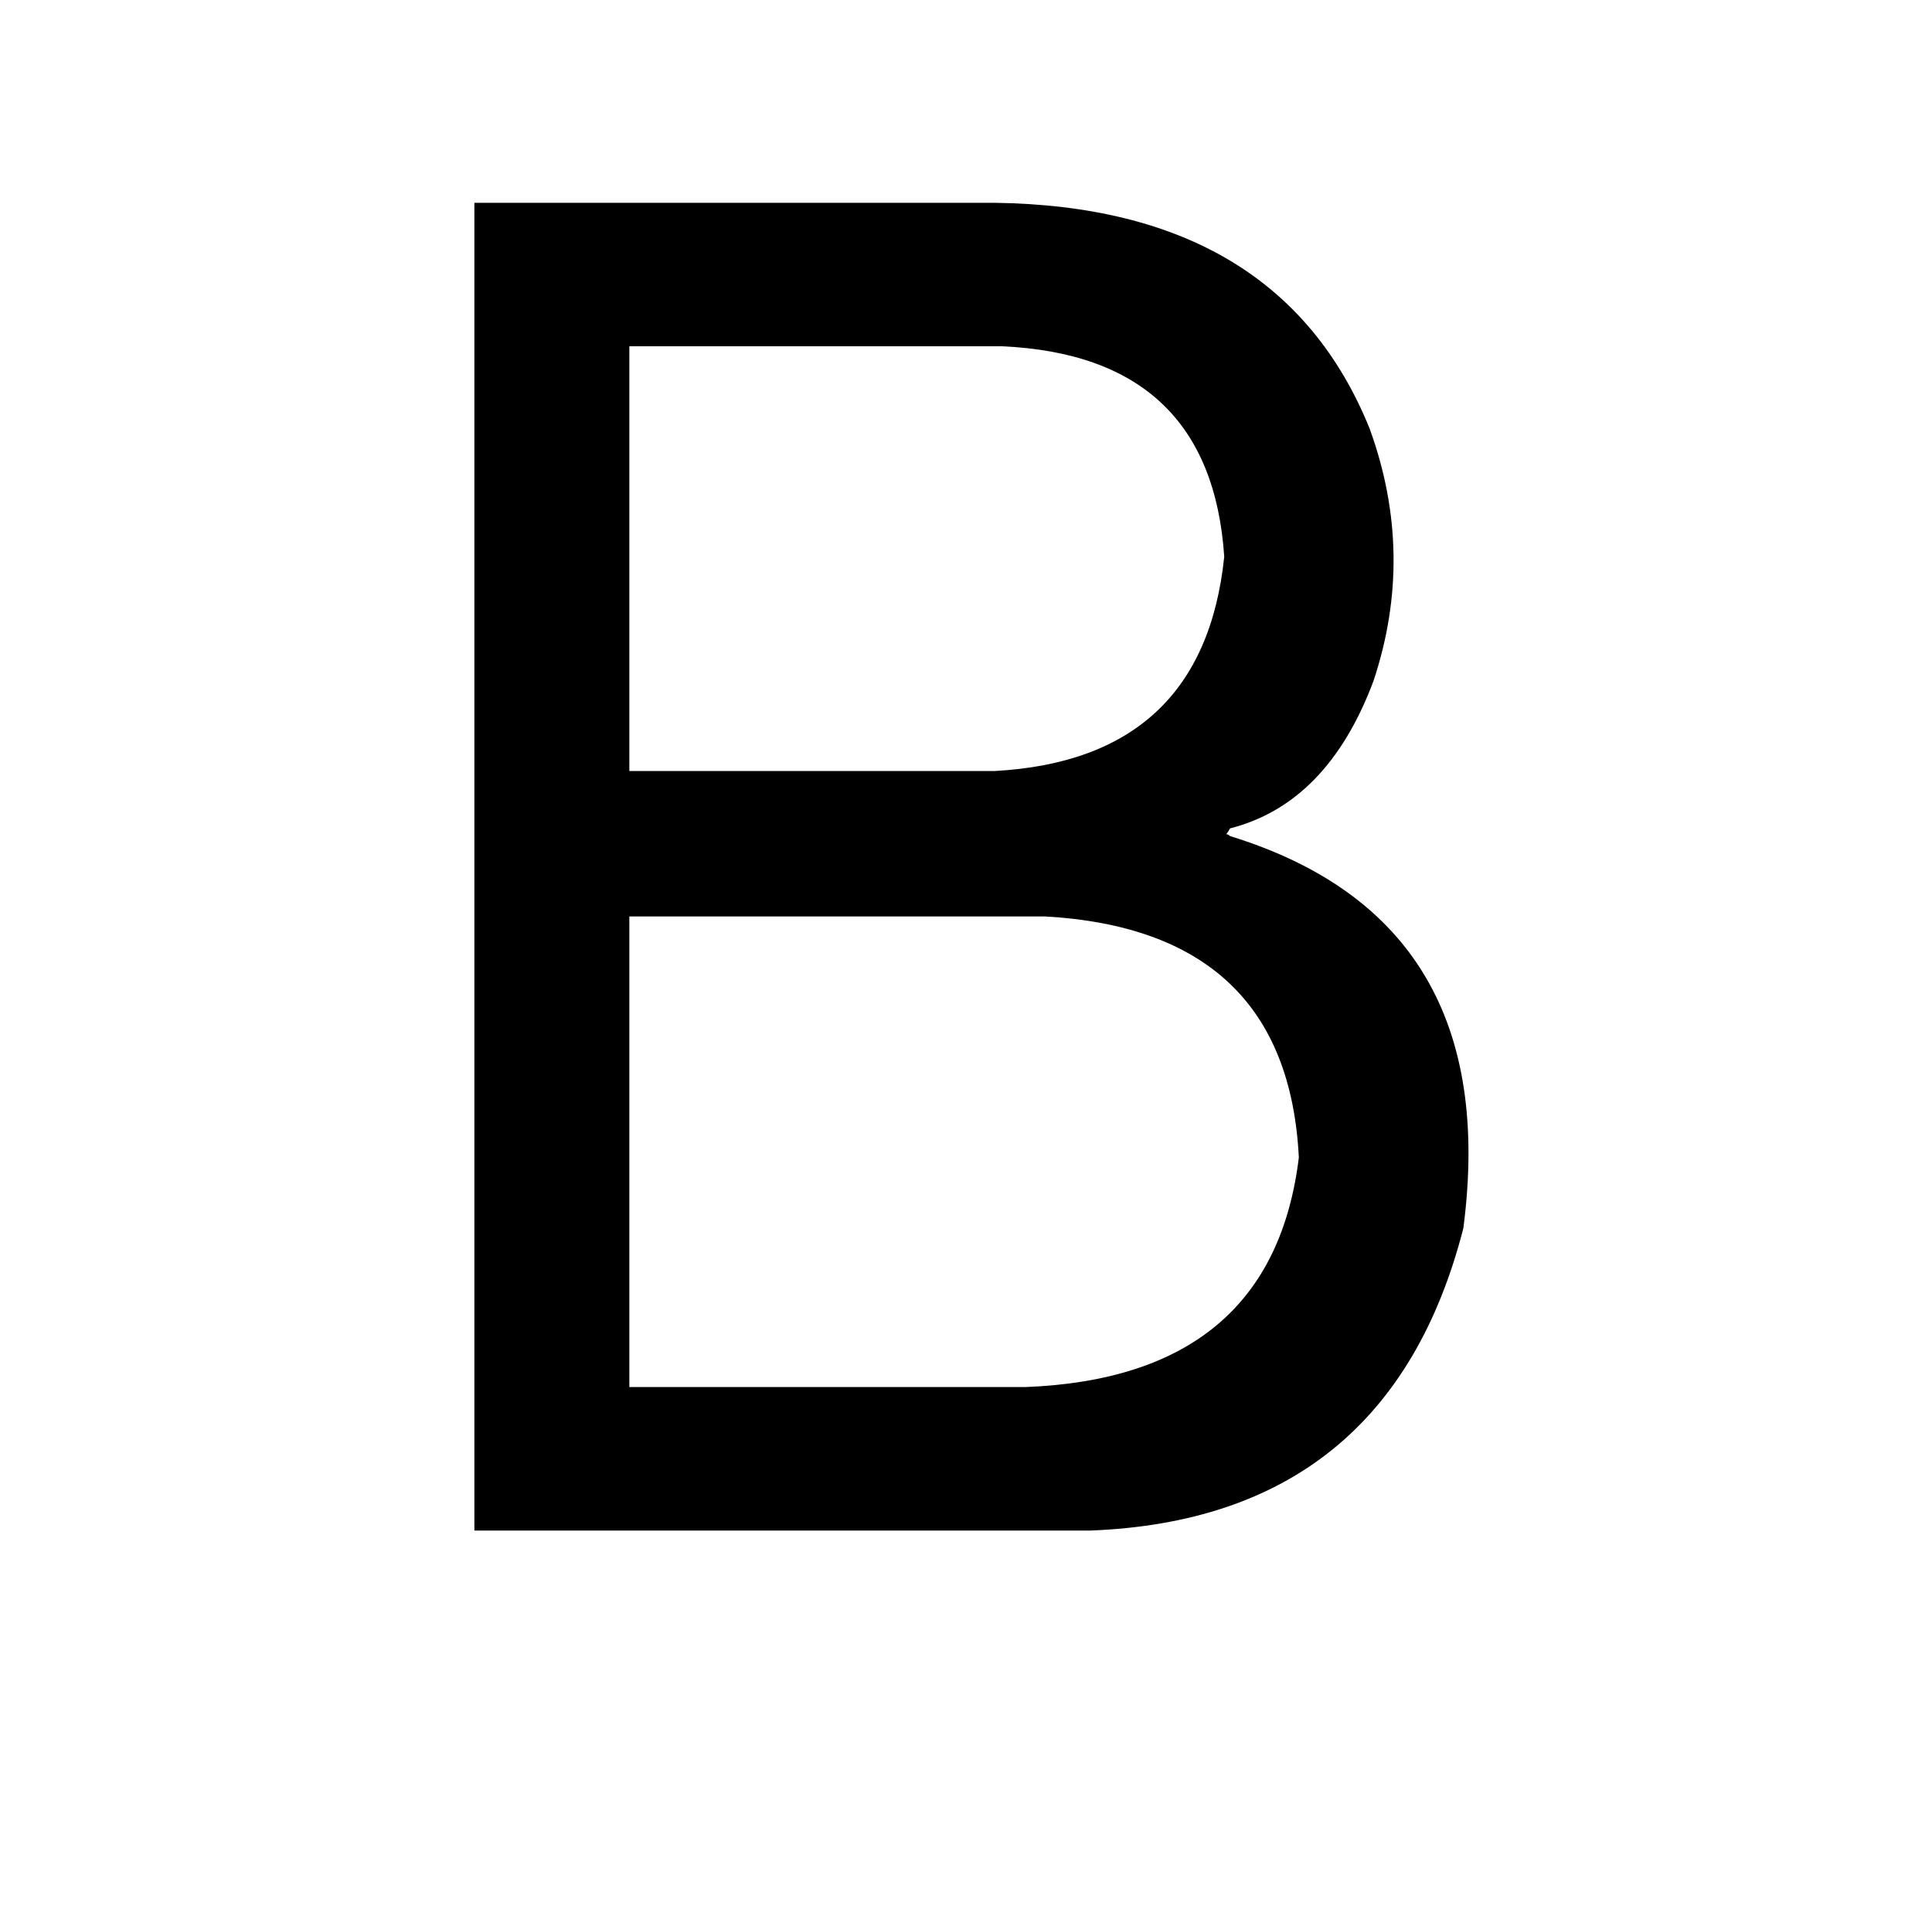 <?xml version="1.0" standalone="no"?>
<!DOCTYPE svg PUBLIC "-//W3C//DTD SVG 1.1//EN" "http://www.w3.org/Graphics/SVG/1.1/DTD/svg11.dtd" >
<svg xmlns="http://www.w3.org/2000/svg" xmlns:xlink="http://www.w3.org/1999/xlink" version="1.1" viewBox="-10 0 1010 1000">
   <path fill="currentColor"
d="M238 106h272q149 2 196 118q24 66 2 132q-24 64 -75 77q-1 2 -2 3q-1 0 0 0t2 1q143 44 122 205q-39 152 -195 158h-322v-694zM319 181v222h191q109 -6 120 -112q-7 -105 -116 -110h-195zM319 479v246h207q129 -5 143 -120q-6 -119 -133 -126h-217z" />
</svg>
